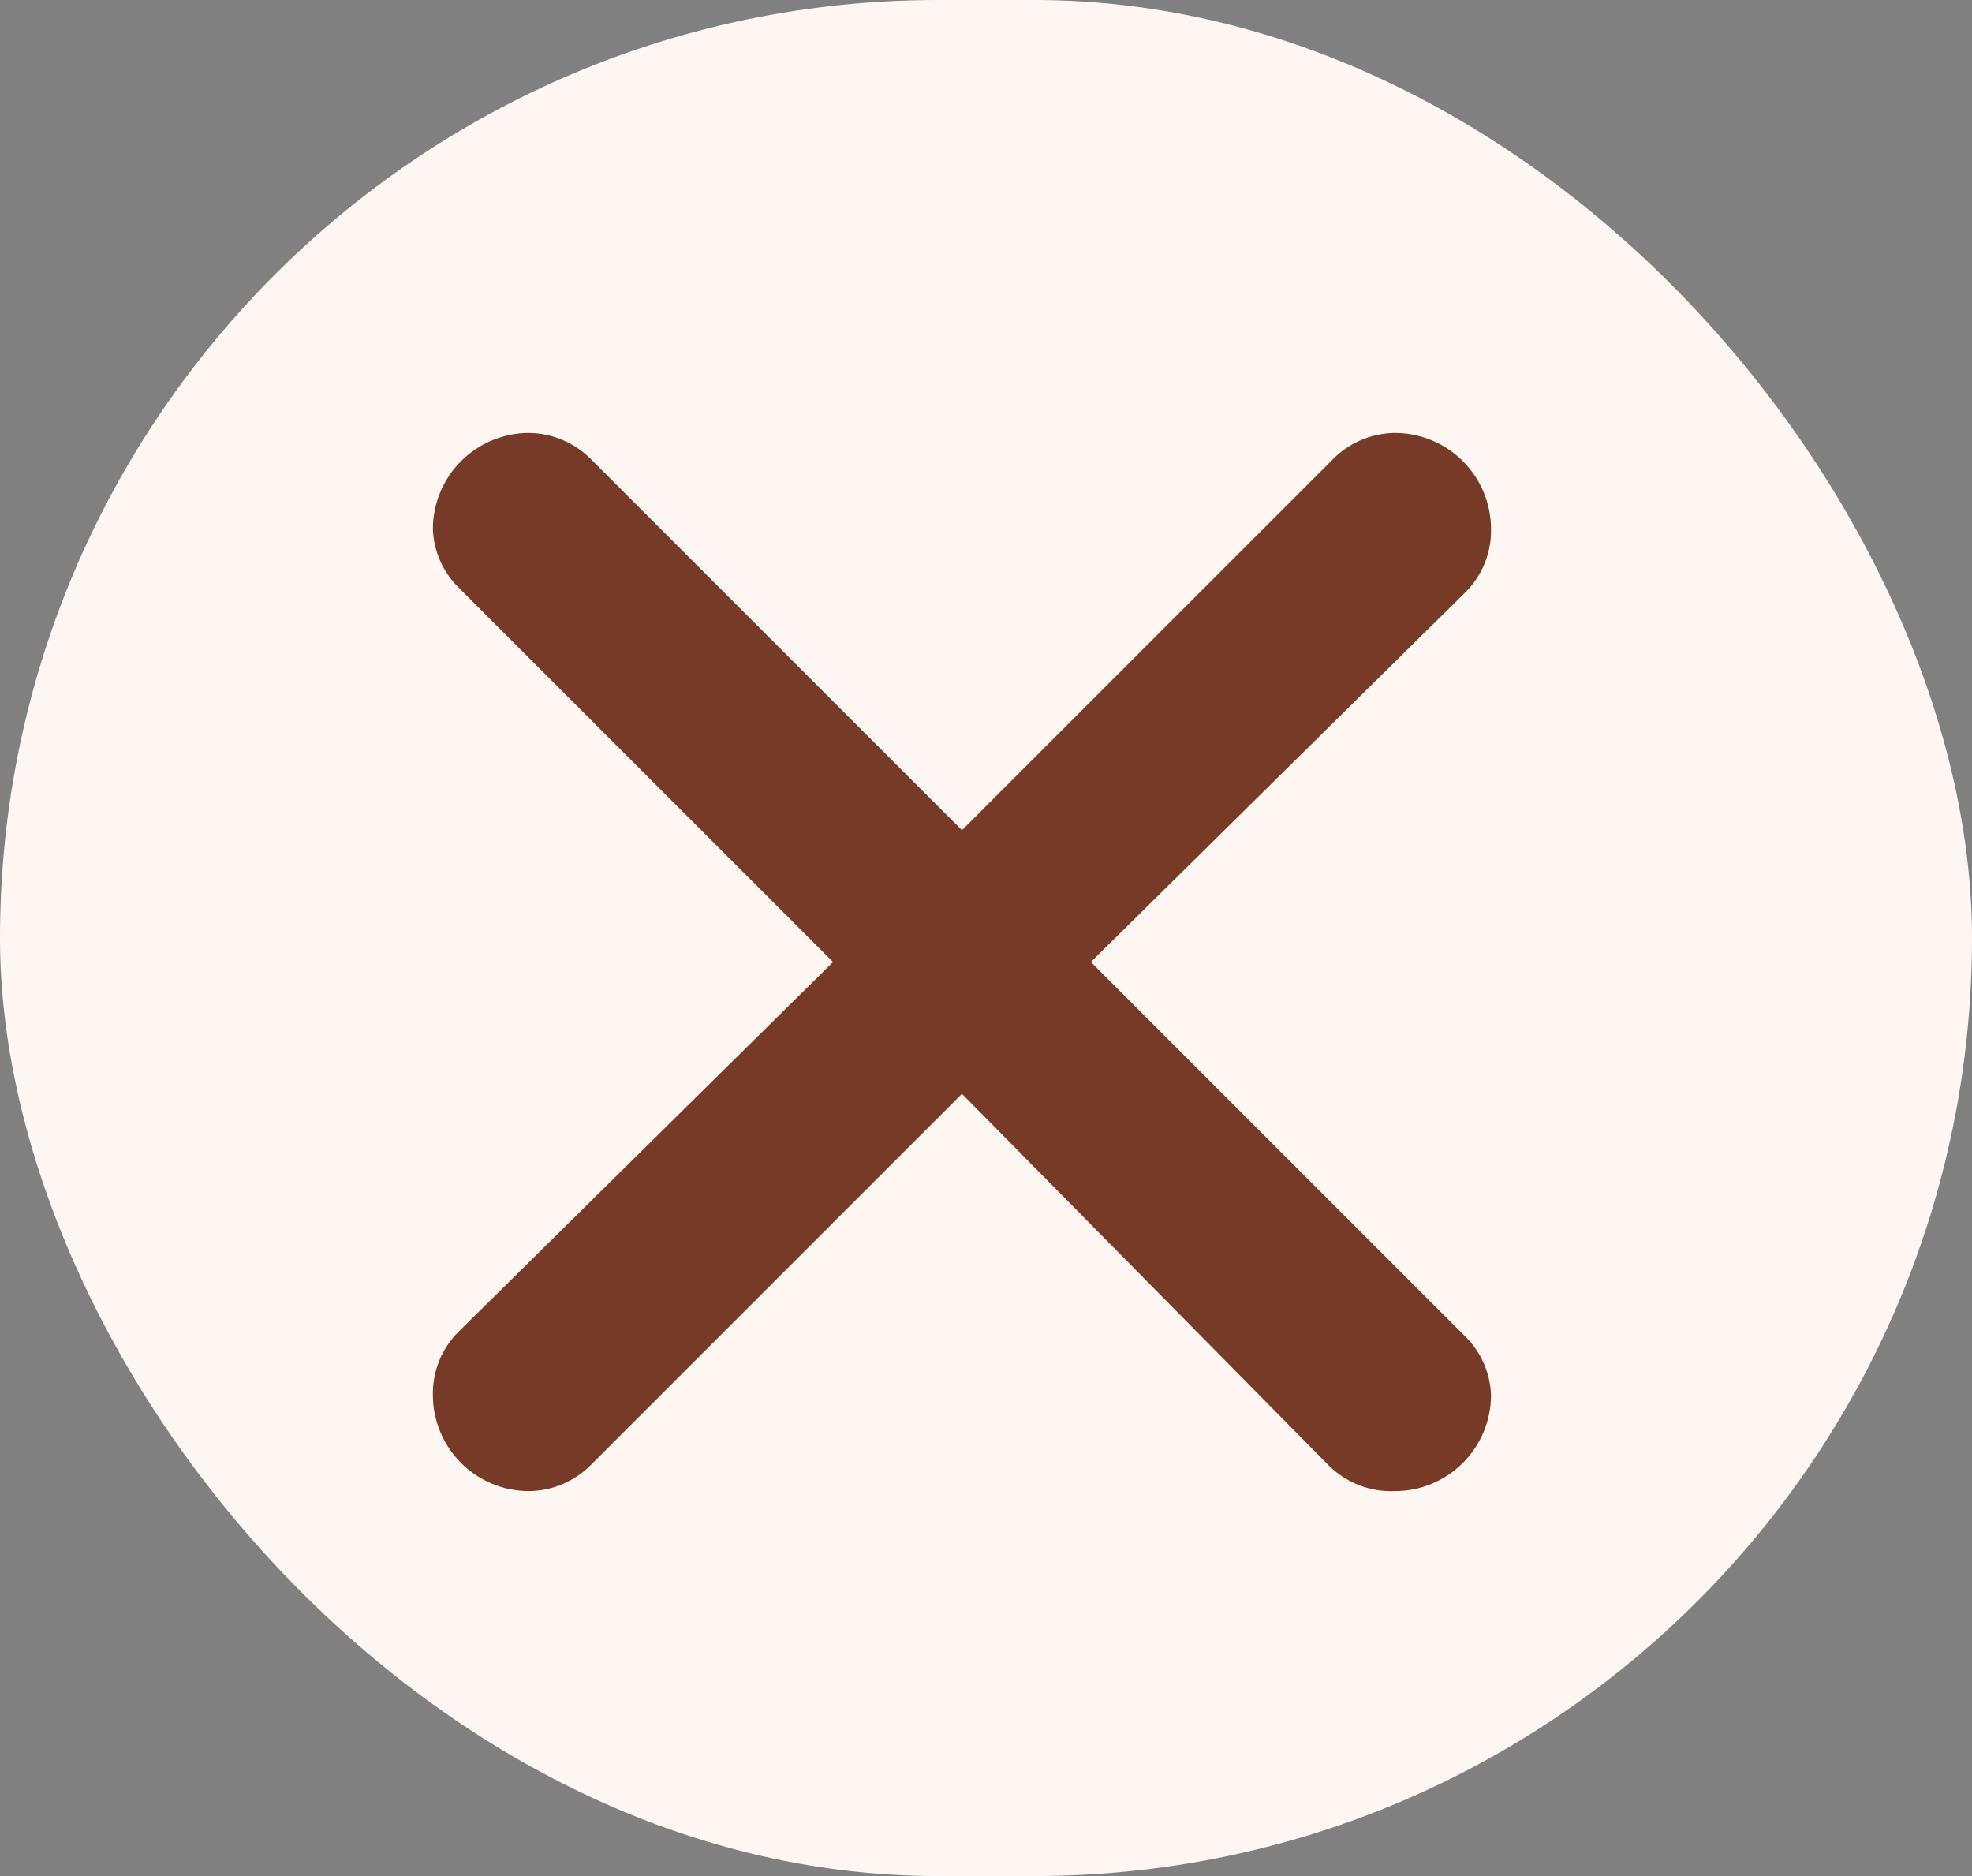 <svg width="41" height="39" viewBox="0 0 41 39" fill="none" xmlns="http://www.w3.org/2000/svg">
<rect x="0" y="0" width="41" height="39" fill="#808080" stroke="none"/>
<rect width="41" height="39" rx="19.5" fill="#FDF6F3"/>
<path d="M12.28 9.54L20 17.259L27.68 9.58C27.849 9.399 28.054 9.255 28.281 9.155C28.507 9.056 28.752 9.003 29 9C29.53 9 30.039 9.211 30.414 9.586C30.789 9.961 31 10.47 31 11C31.004 11.245 30.959 11.489 30.866 11.716C30.773 11.943 30.635 12.148 30.46 12.32L22.68 19.999L30.46 27.779C30.789 28.101 30.983 28.538 31 28.999C31 29.529 30.789 30.038 30.414 30.413C30.039 30.788 29.53 30.998 29 30.998C28.745 31.009 28.491 30.966 28.253 30.873C28.015 30.78 27.8 30.639 27.62 30.459L20 22.739L12.3 30.439C12.131 30.613 11.929 30.752 11.706 30.848C11.483 30.945 11.243 30.995 11 30.998C10.47 30.998 9.961 30.788 9.586 30.413C9.211 30.038 9 29.529 9 28.999C8.996 28.753 9.041 28.51 9.134 28.283C9.227 28.056 9.365 27.85 9.54 27.679L17.32 19.999L9.54 12.22C9.211 11.897 9.017 11.461 9 11C9 10.47 9.211 9.961 9.586 9.586C9.961 9.211 10.47 9 11 9C11.48 9.006 11.94 9.2 12.28 9.54Z" fill="#763A26"/>
</svg>
